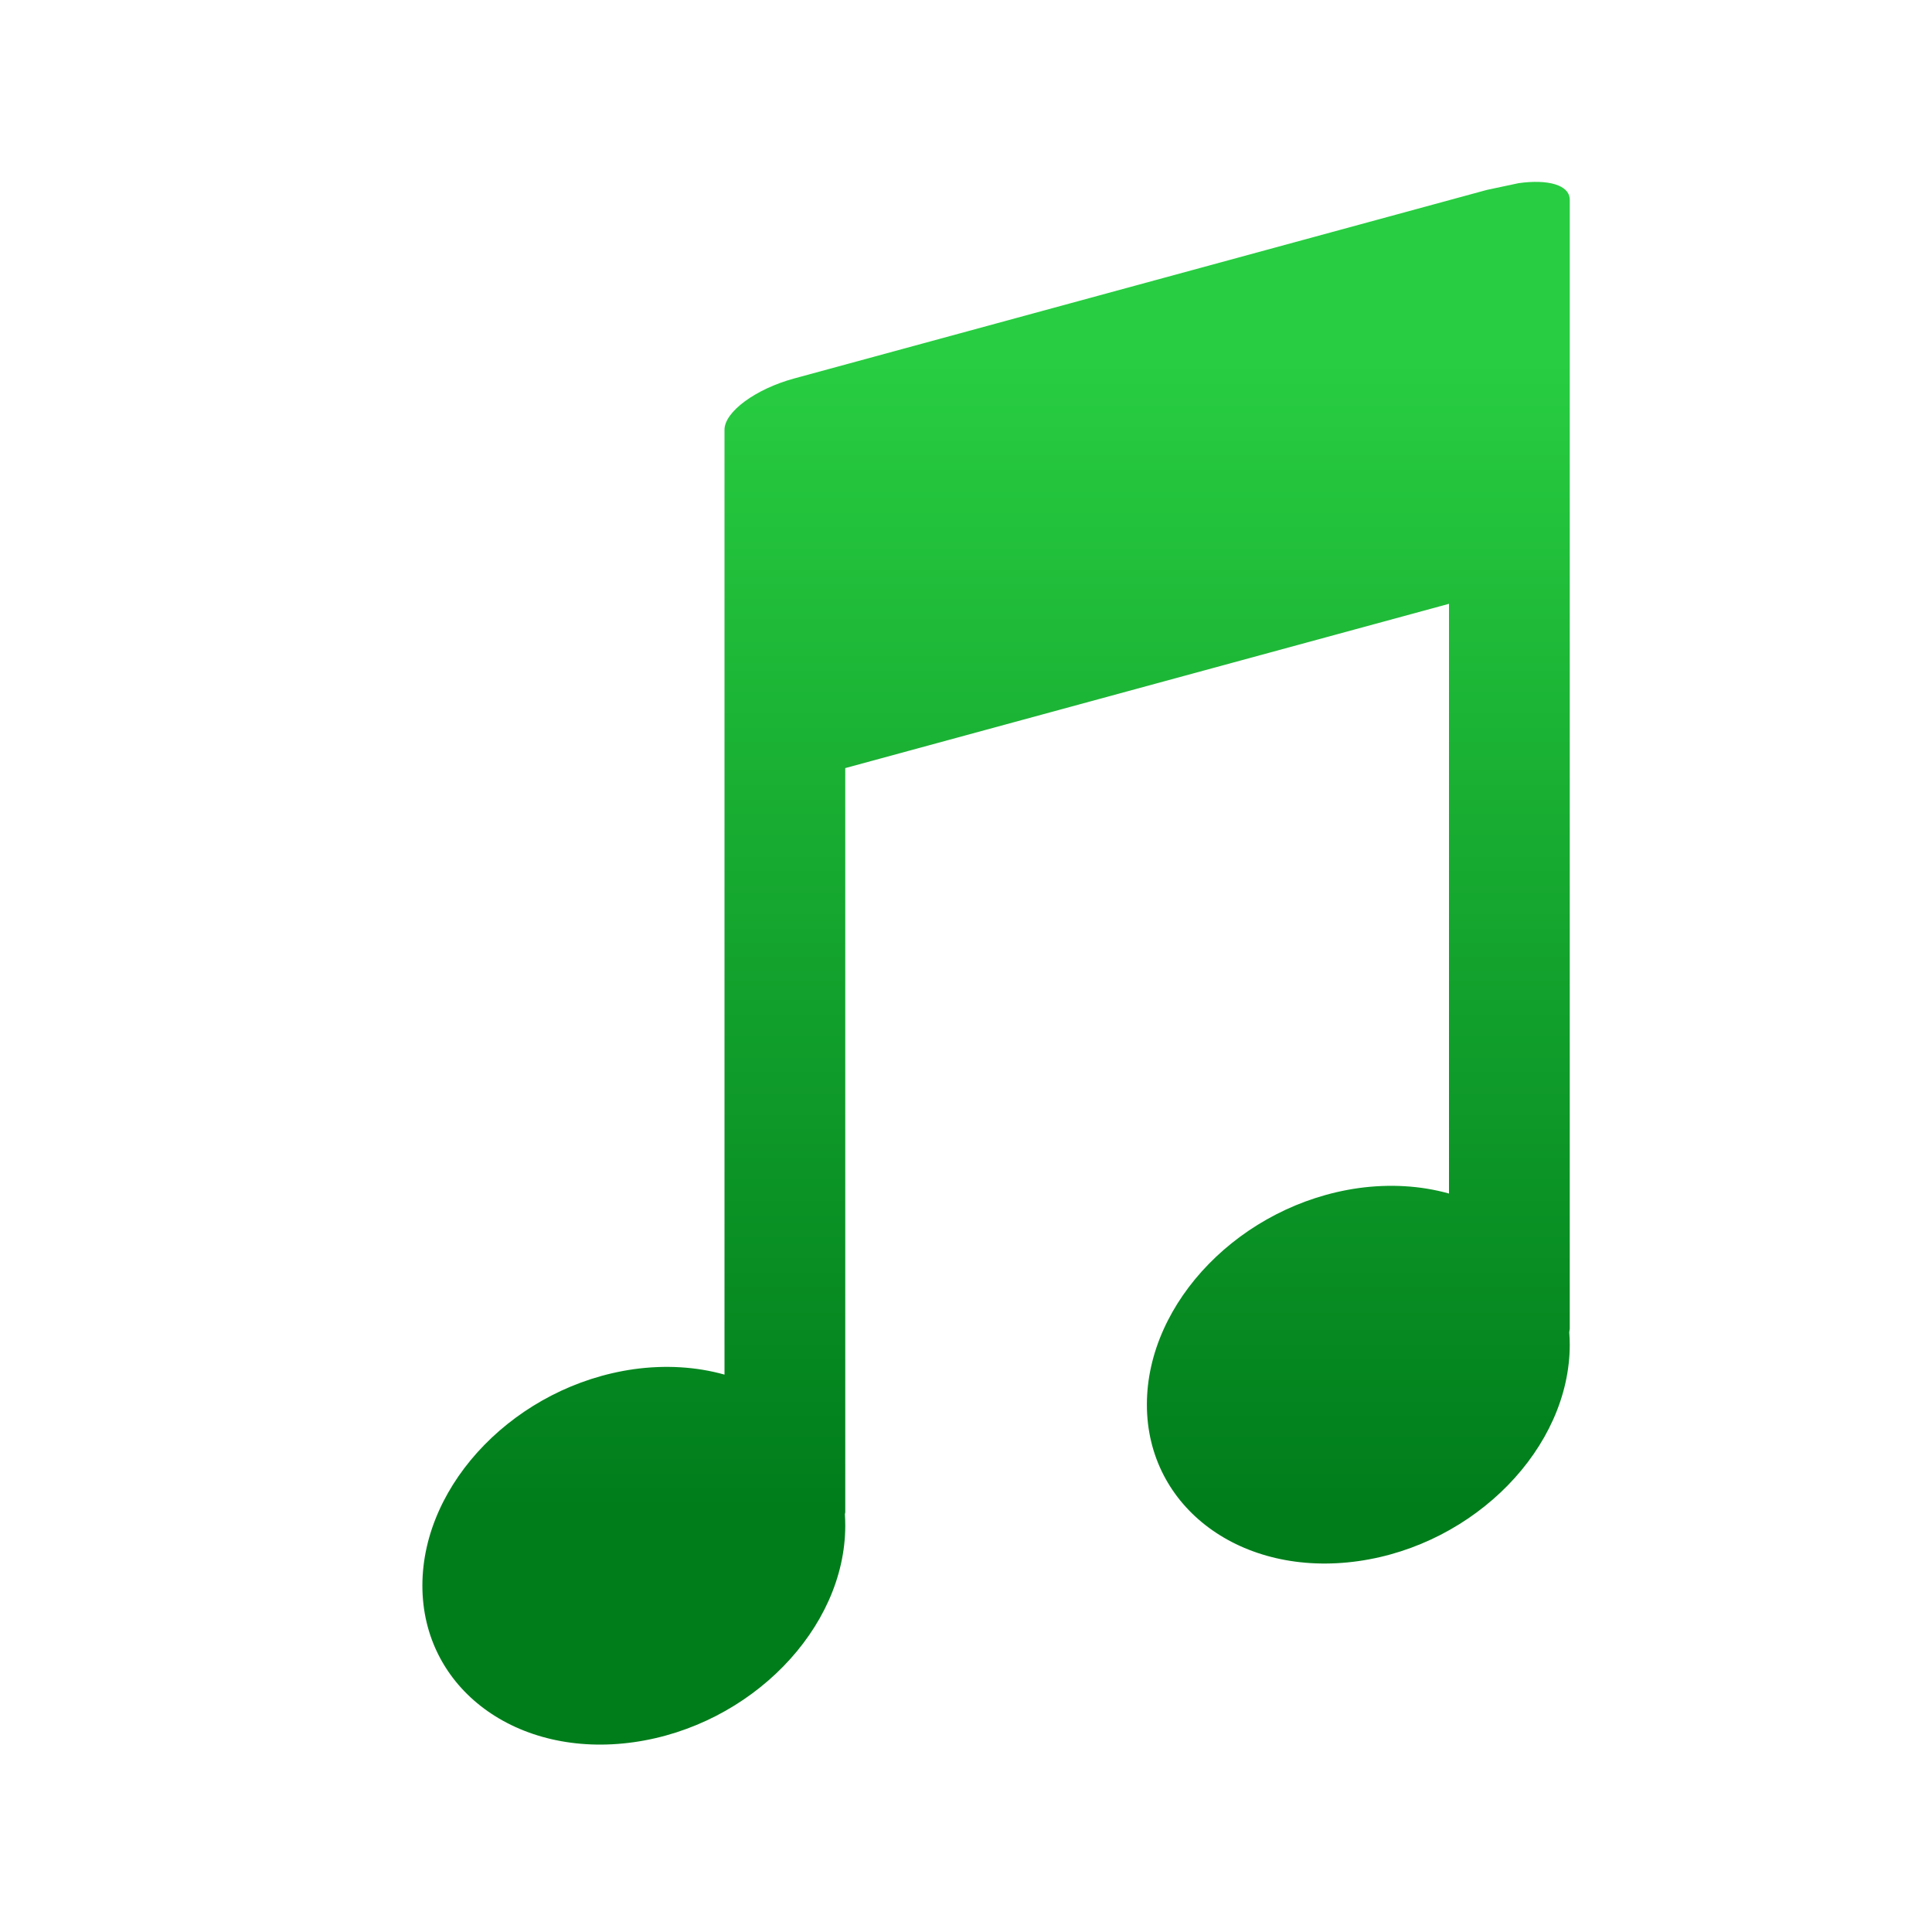 <svg height="32" viewBox="0 0 32 32" width="32" xmlns="http://www.w3.org/2000/svg" xmlns:xlink="http://www.w3.org/1999/xlink"><linearGradient id="a" gradientUnits="userSpaceOnUse" x1="16" x2="16" y1="25" y2="6"><stop offset="0" stop-color="#007d1b"/><stop offset="1" stop-color="#28cd41"/></linearGradient><path d="m24.629 3.145-11.473 3.123c-.641.174-1.156.553-1.156.85v4.002 11.648c-.469-.132-.982-.162-1.502-.09-1.934.274-3.502 1.879-3.502 3.584-.001 1.707 1.567 2.868 3.502 2.594 1.935-.274 3.503-1.88 3.502-3.586 0-.064-.002-.127-.006-.189 0-.012.006-.021.006-.033v-12.326l10-2.721v9.768c-.469-.132-.982-.162-1.502-.09-1.934.274-3.502 1.879-3.502 3.584-.001 1.707 1.567 2.868 3.502 2.594 1.935-.274 3.503-1.88 3.502-3.586-0-.067-.003-.133-.008-.199 0-.025.008-.045.008-.07v-14.693-2.307-1.693c0-.246-.361-.344-.848-.275z" fill="url(#a)"/></svg>